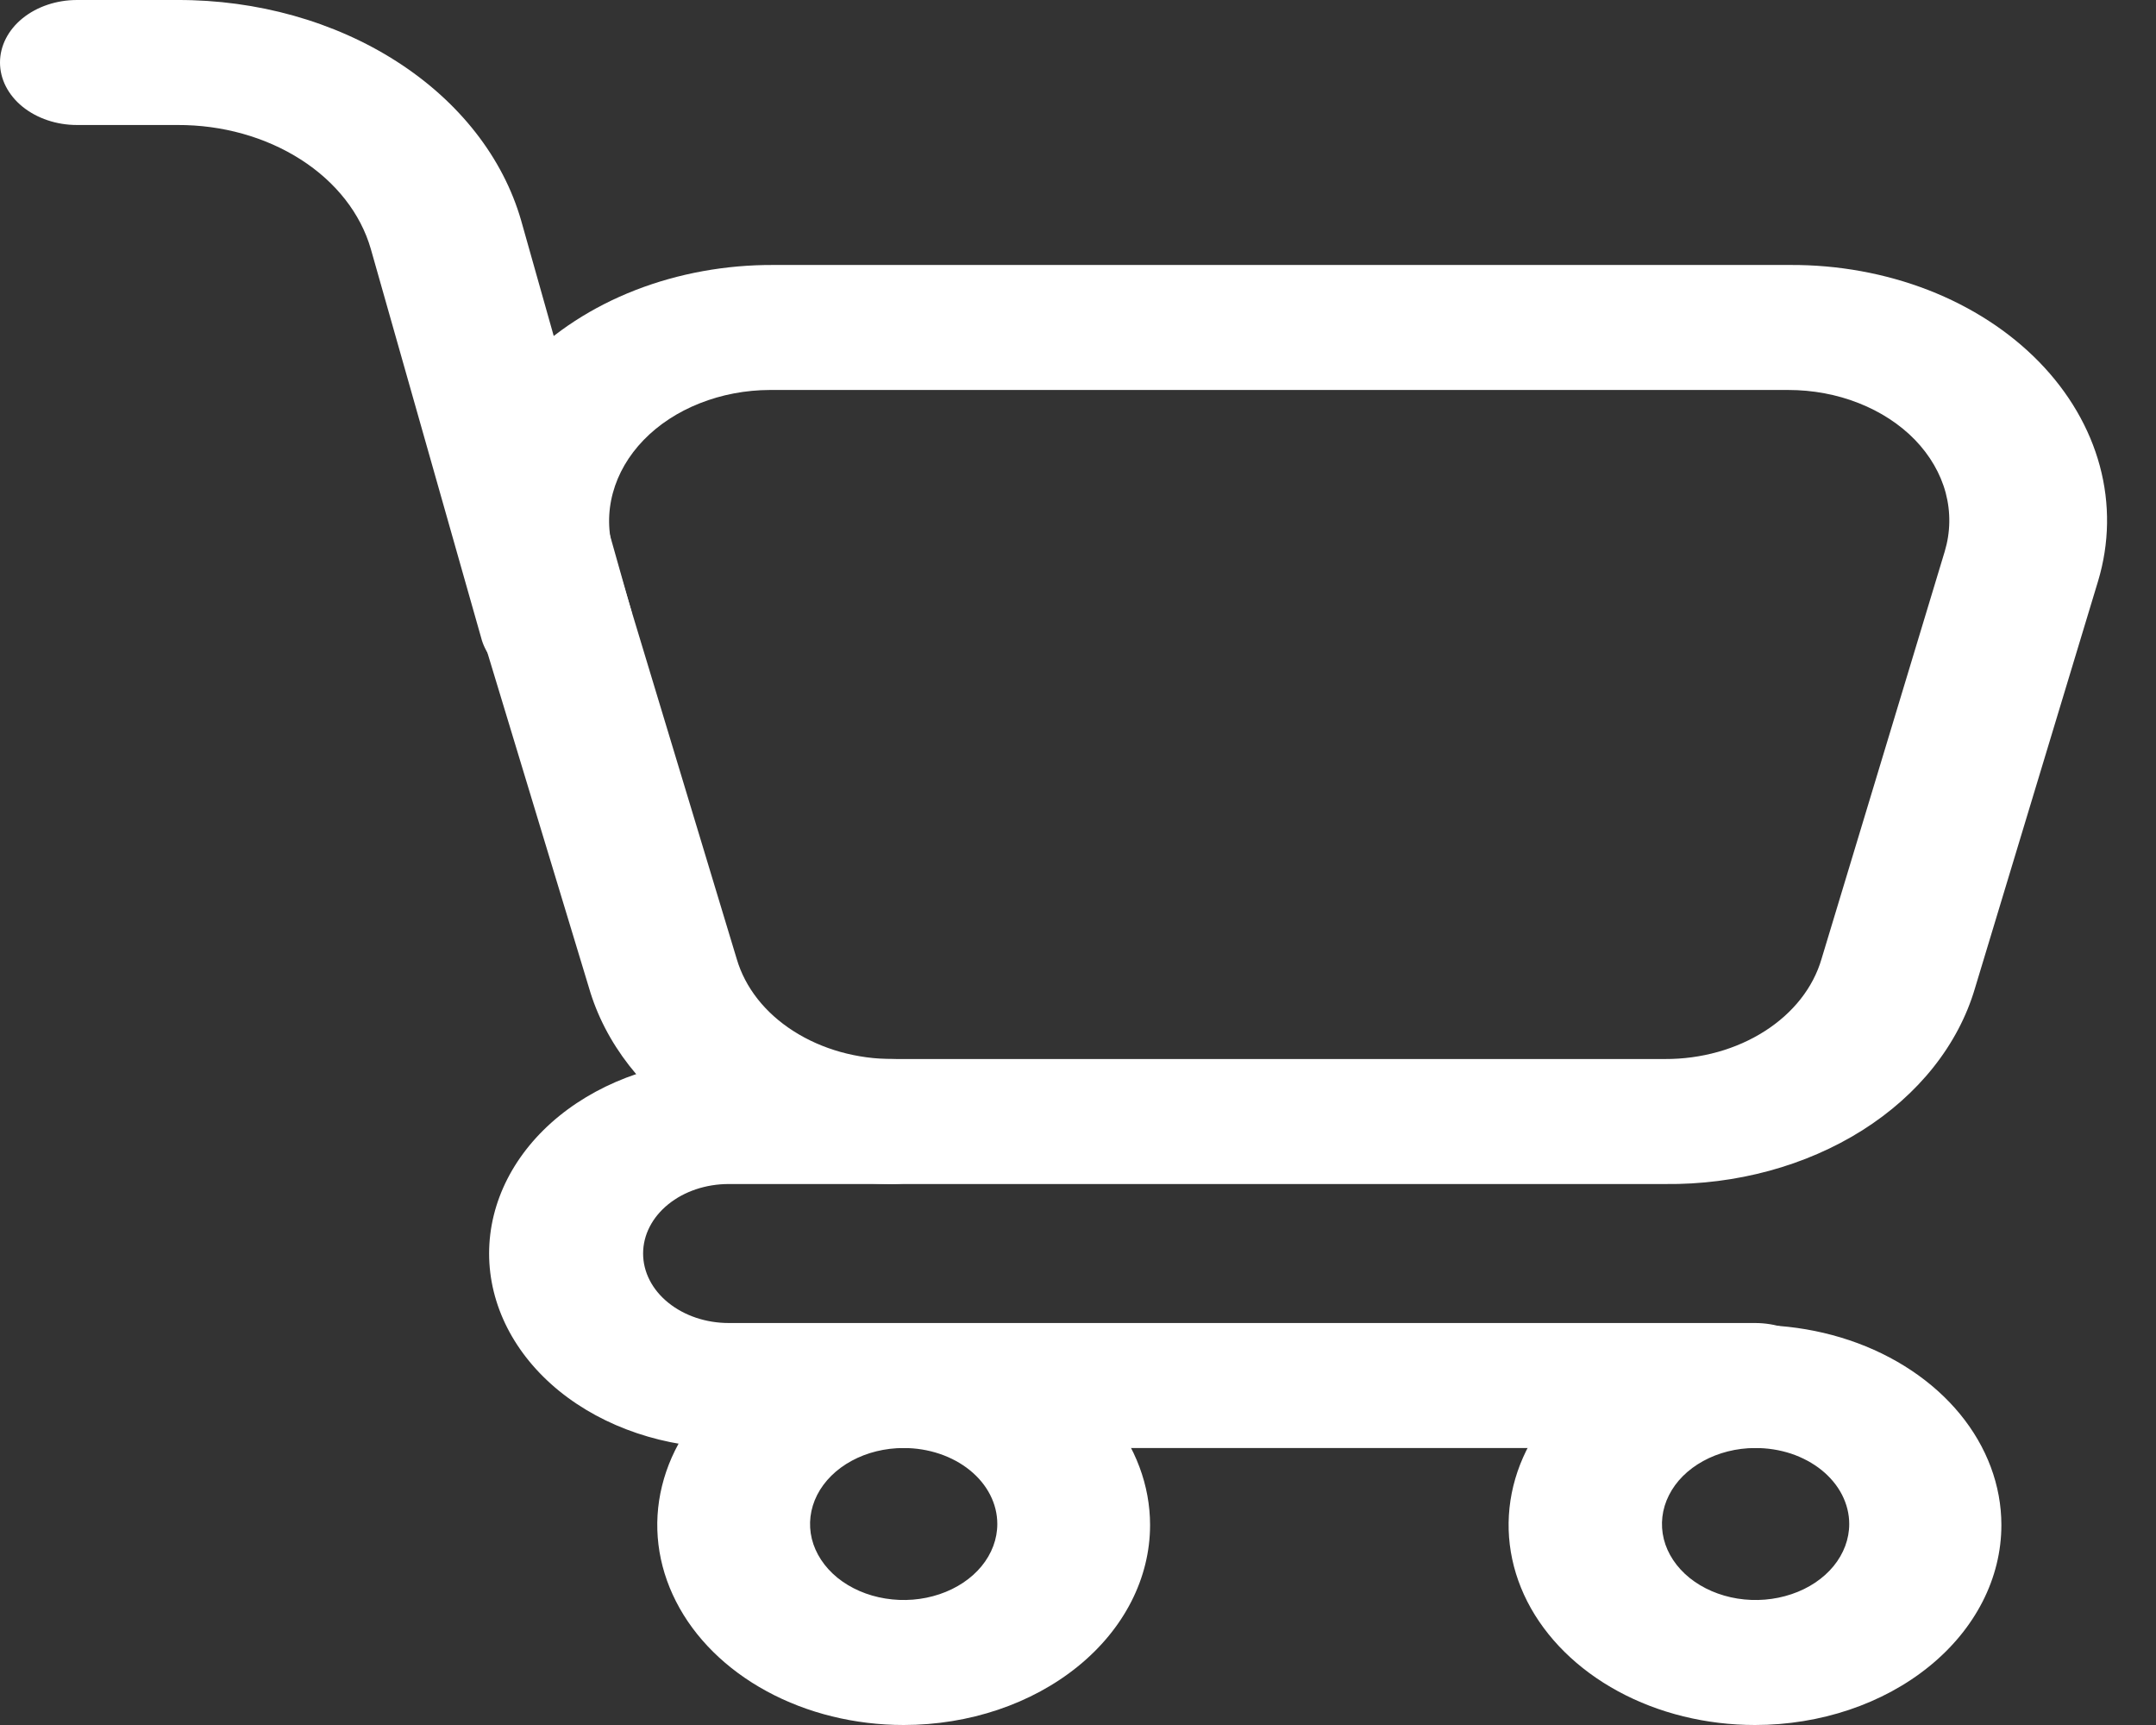 <svg width="35" height="28" viewBox="0 0 35 28" fill="#fff" xmlns="http://www.w3.org/2000/svg">
<rect x="0" y="0" width="35" height="28" fill="#333333" stroke="none"/>
<path d="M27.03 19.219H14.48C13.338 19.212 12.232 18.894 11.339 18.315C10.447 17.737 9.82 16.932 9.56 16.029L7.56 9.431C7.376 8.818 7.367 8.179 7.533 7.563C7.698 6.947 8.035 6.37 8.517 5.875C8.999 5.381 9.614 4.982 10.315 4.709C11.015 4.437 11.783 4.297 12.56 4.301H29.06C29.837 4.297 30.605 4.437 31.306 4.709C32.006 4.982 32.621 5.381 33.103 5.875C33.585 6.37 33.922 6.947 34.088 7.563C34.254 8.179 34.244 8.818 34.06 9.431L32.06 16.045C31.79 16.959 31.145 17.771 30.231 18.348C29.317 18.924 28.188 19.232 27.03 19.219ZM12.5 6.33C12.105 6.331 11.715 6.405 11.36 6.546C11.005 6.686 10.693 6.89 10.449 7.142C10.204 7.395 10.034 7.688 9.949 8.002C9.864 8.315 9.868 8.64 9.96 8.952L11.96 15.566C12.096 16.03 12.42 16.443 12.882 16.737C13.343 17.032 13.913 17.192 14.5 17.19H27.03C27.617 17.192 28.188 17.032 28.649 16.737C29.11 16.443 29.435 16.03 29.57 15.566L31.57 8.952C31.664 8.64 31.669 8.314 31.586 8C31.502 7.686 31.331 7.392 31.087 7.139C30.842 6.887 30.529 6.683 30.173 6.543C29.817 6.402 29.426 6.33 29.03 6.33H12.5Z" fill="#fff"/>
<path d="M9.02 11.159C8.734 11.157 8.459 11.075 8.238 10.927C8.018 10.779 7.867 10.575 7.81 10.348L6.02 4.042C5.855 3.467 5.454 2.955 4.884 2.59C4.313 2.224 3.607 2.026 2.88 2.029H1.25C0.918 2.029 0.601 1.922 0.366 1.732C0.132 1.542 0 1.284 0 1.015C0 0.745 0.132 0.487 0.366 0.297C0.601 0.107 0.918 2.82979e-05 1.25 2.82979e-05H2.88C4.172 -0.004 5.427 0.348 6.44 0.998C7.454 1.648 8.166 2.558 8.46 3.579L10.24 9.885C10.278 10.015 10.285 10.149 10.259 10.281C10.233 10.412 10.175 10.538 10.088 10.652C10.002 10.765 9.889 10.863 9.755 10.941C9.621 11.018 9.47 11.073 9.31 11.103C9.216 11.13 9.119 11.149 9.02 11.159ZM14.67 28C13.879 28 13.105 27.81 12.448 27.453C11.79 27.096 11.277 26.589 10.975 25.996C10.672 25.403 10.592 24.75 10.747 24.12C10.901 23.491 11.282 22.912 11.842 22.458C12.401 22.004 13.114 21.695 13.89 21.57C14.666 21.444 15.47 21.509 16.201 21.754C16.932 22 17.556 22.416 17.996 22.95C18.435 23.484 18.67 24.112 18.67 24.754C18.67 25.615 18.249 26.44 17.498 27.049C16.748 27.658 15.731 28 14.67 28ZM14.67 23.504C14.369 23.504 14.075 23.576 13.825 23.712C13.576 23.847 13.381 24.04 13.266 24.265C13.151 24.491 13.121 24.739 13.179 24.978C13.238 25.217 13.383 25.437 13.595 25.61C13.808 25.782 14.079 25.9 14.373 25.947C14.668 25.995 14.974 25.971 15.252 25.877C15.529 25.784 15.767 25.626 15.934 25.423C16.101 25.22 16.19 24.981 16.19 24.737C16.19 24.41 16.03 24.096 15.745 23.865C15.46 23.634 15.073 23.504 14.67 23.504ZM28.49 28C27.699 28 26.925 27.81 26.268 27.453C25.61 27.096 25.097 26.589 24.794 25.996C24.492 25.403 24.413 24.75 24.567 24.12C24.721 23.491 25.102 22.912 25.662 22.458C26.221 22.004 26.934 21.695 27.71 21.57C28.486 21.444 29.29 21.509 30.021 21.754C30.752 22 31.376 22.416 31.816 22.95C32.255 23.484 32.49 24.112 32.49 24.754C32.49 25.615 32.069 26.44 31.318 27.049C30.568 27.658 29.551 28 28.49 28ZM28.49 23.504C28.19 23.505 27.897 23.579 27.648 23.716C27.4 23.852 27.206 24.045 27.093 24.271C26.979 24.497 26.951 24.744 27.01 24.983C27.07 25.222 27.216 25.441 27.429 25.613C27.642 25.784 27.913 25.901 28.207 25.948C28.502 25.995 28.807 25.97 29.084 25.876C29.361 25.783 29.598 25.625 29.765 25.422C29.931 25.219 30.02 24.981 30.02 24.737C30.02 24.575 29.98 24.414 29.903 24.263C29.826 24.113 29.713 23.977 29.571 23.862C29.429 23.748 29.26 23.657 29.075 23.595C28.889 23.534 28.69 23.503 28.49 23.504Z" fill="#fff"/>
<path d="M28.49 23.504H11.83C10.798 23.504 9.809 23.171 9.079 22.579C8.35 21.987 7.94 21.184 7.94 20.347C7.94 19.509 8.35 18.706 9.079 18.114C9.809 17.522 10.798 17.19 11.83 17.19H14.48C14.812 17.19 15.129 17.297 15.364 17.487C15.598 17.677 15.73 17.935 15.73 18.204C15.73 18.473 15.598 18.731 15.364 18.921C15.129 19.112 14.812 19.219 14.48 19.219H11.83C11.461 19.219 11.108 19.337 10.847 19.549C10.586 19.761 10.44 20.047 10.44 20.347C10.44 20.646 10.586 20.933 10.847 21.144C11.108 21.356 11.461 21.475 11.83 21.475H28.49C28.822 21.475 29.139 21.582 29.374 21.772C29.608 21.962 29.74 22.22 29.74 22.489C29.74 22.758 29.608 23.016 29.374 23.207C29.139 23.397 28.822 23.504 28.49 23.504Z" fill="#fff"/>
</svg>
